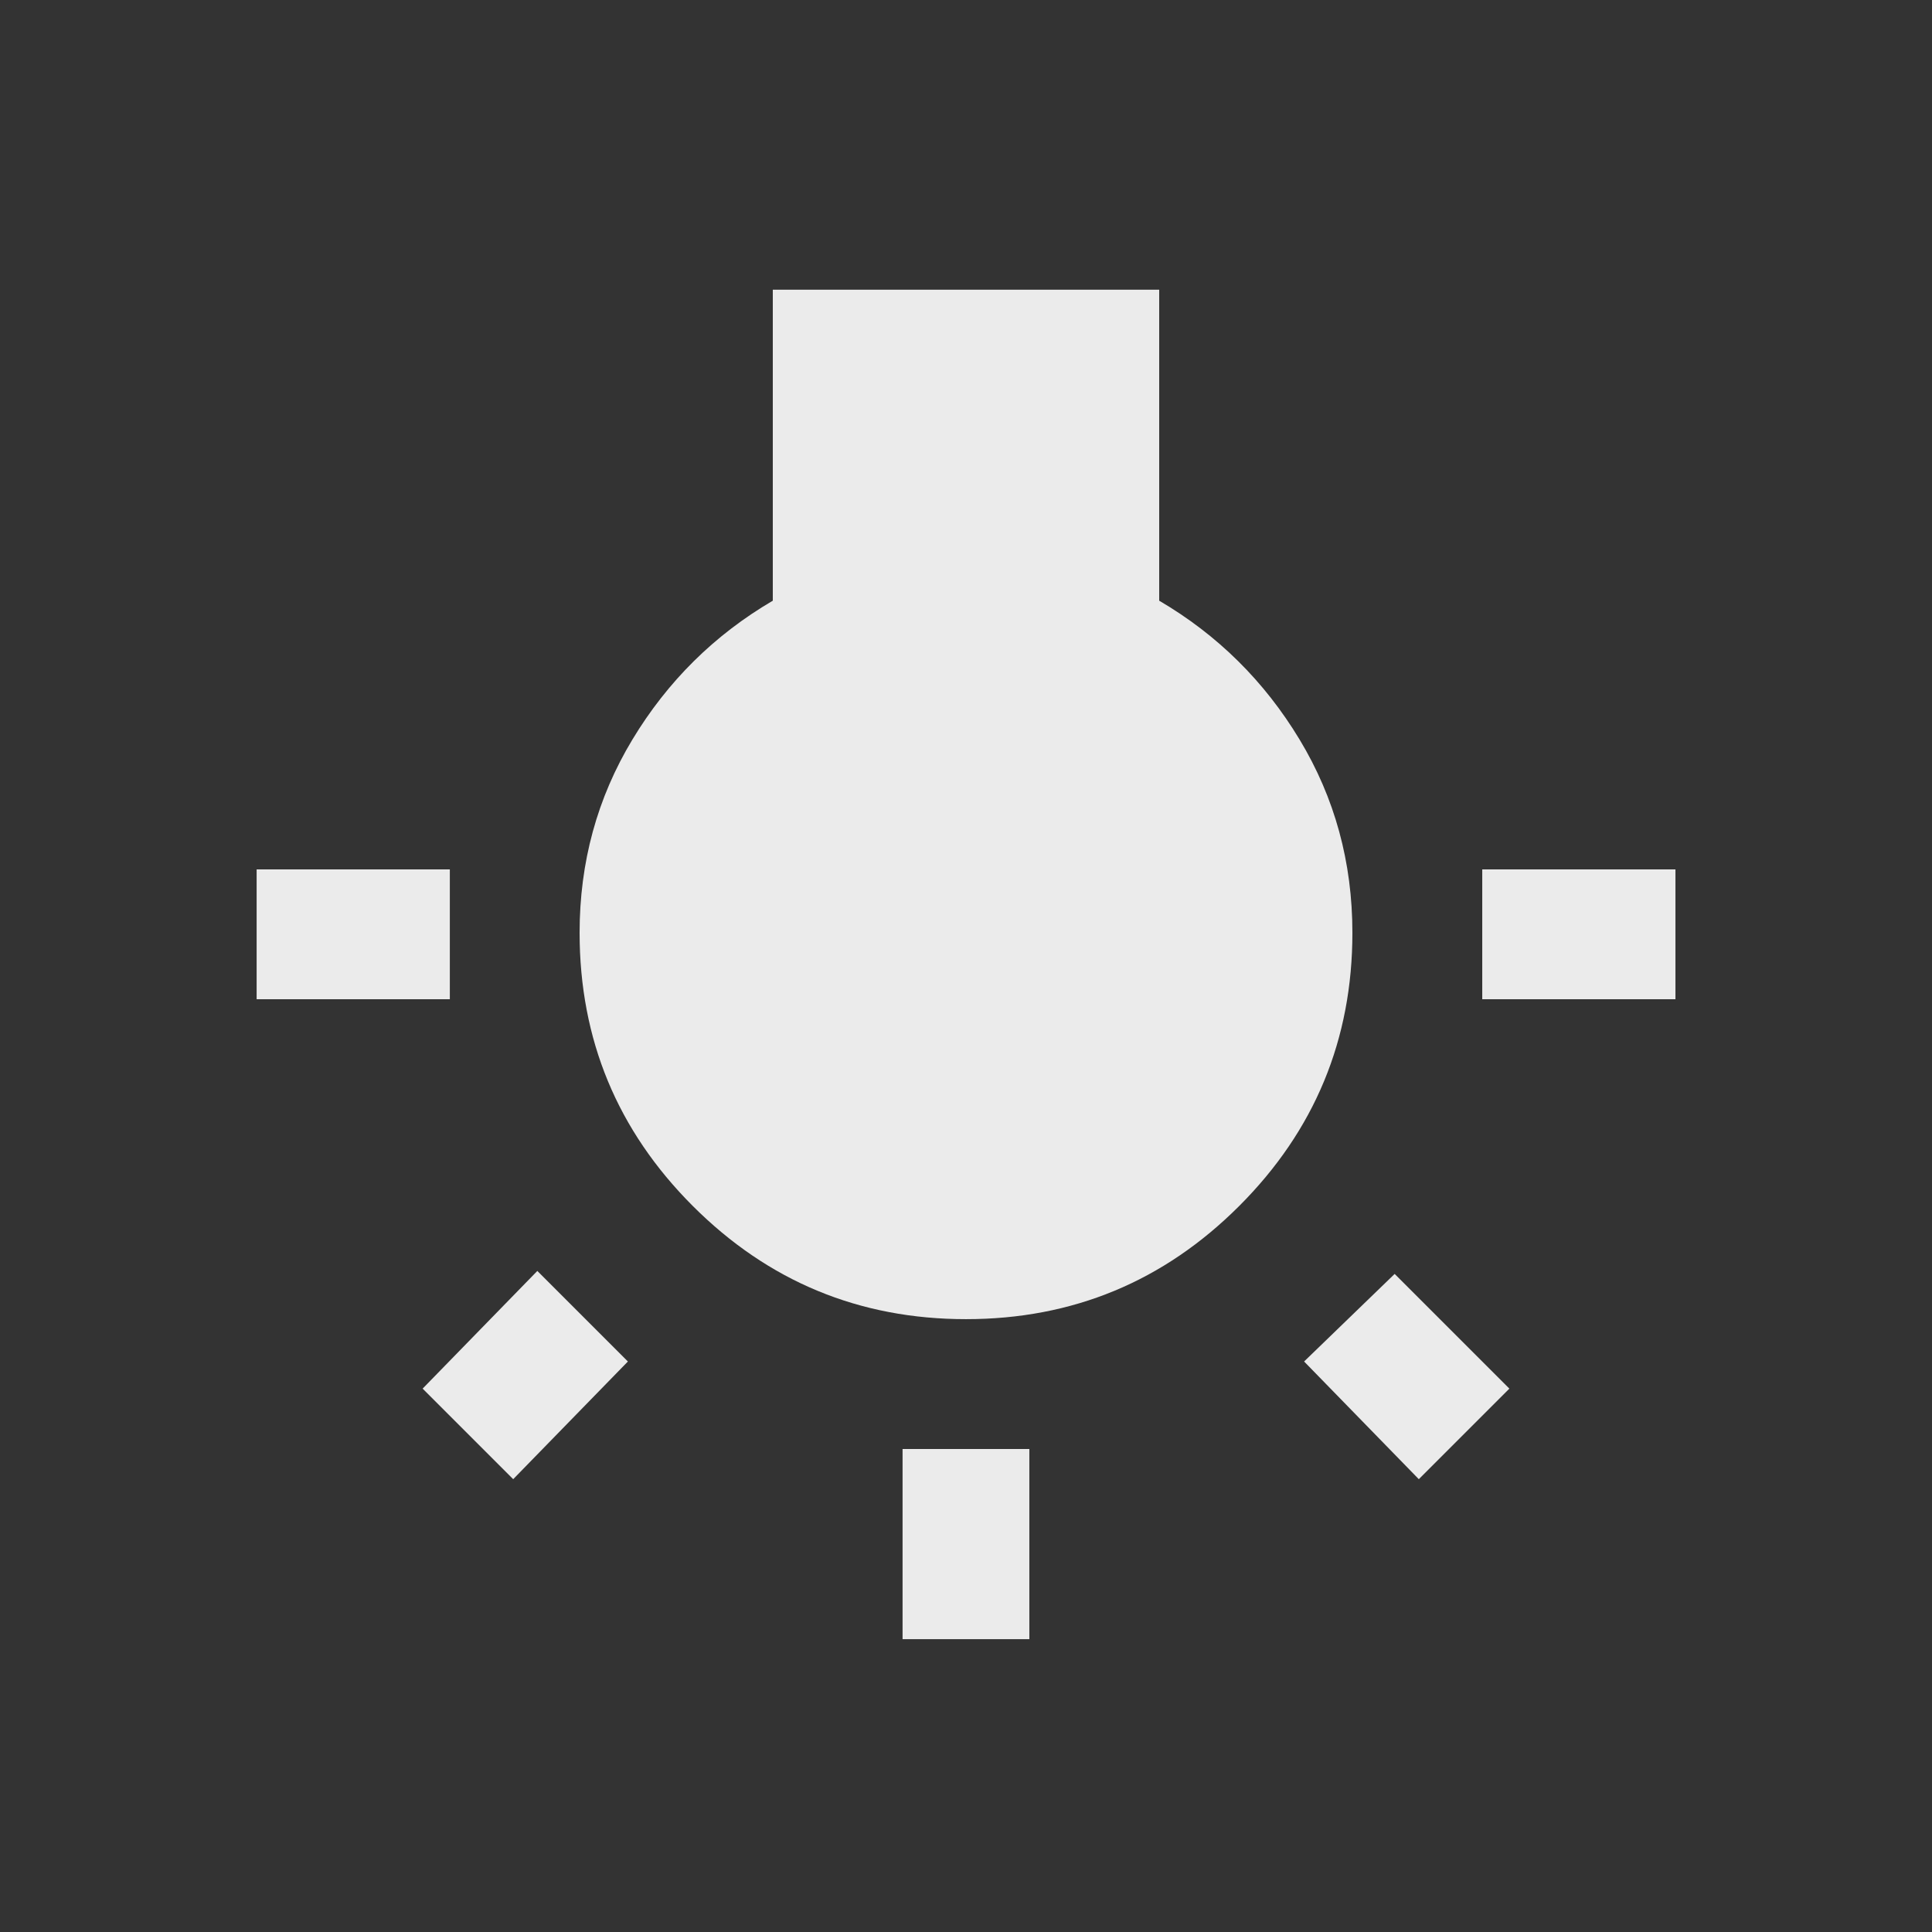 <!-- Generated by IcoMoon.io -->
<svg version="1.1" xmlns="http://www.w3.org/2000/svg" width="24" height="24" viewBox="0 0 24 24">
<rect x="0" y="0" width="24" height="24" fill="#333333" stroke="none"/>
<title>wb_incandescent</title>
<path fill="#ebebeb" d="M16.2 16.913l1.125-1.088 1.425 1.425-1.125 1.125zM18.413 10.8h2.4v1.613h-2.4v-1.613zM14.4 7.462q1.088 0.638 1.744 1.725t0.656 2.4q0 1.988-1.406 3.394t-3.394 1.406-3.394-1.406-1.406-3.394q0-1.313 0.656-2.4t1.744-1.725v-3.863h4.8v3.863zM5.588 10.8v1.613h-2.4v-1.613h2.4zM11.212 20.362v-2.362h1.575v2.362h-1.575zM5.25 17.25l1.425-1.462 1.125 1.125-1.425 1.462z"></path>
</svg>
